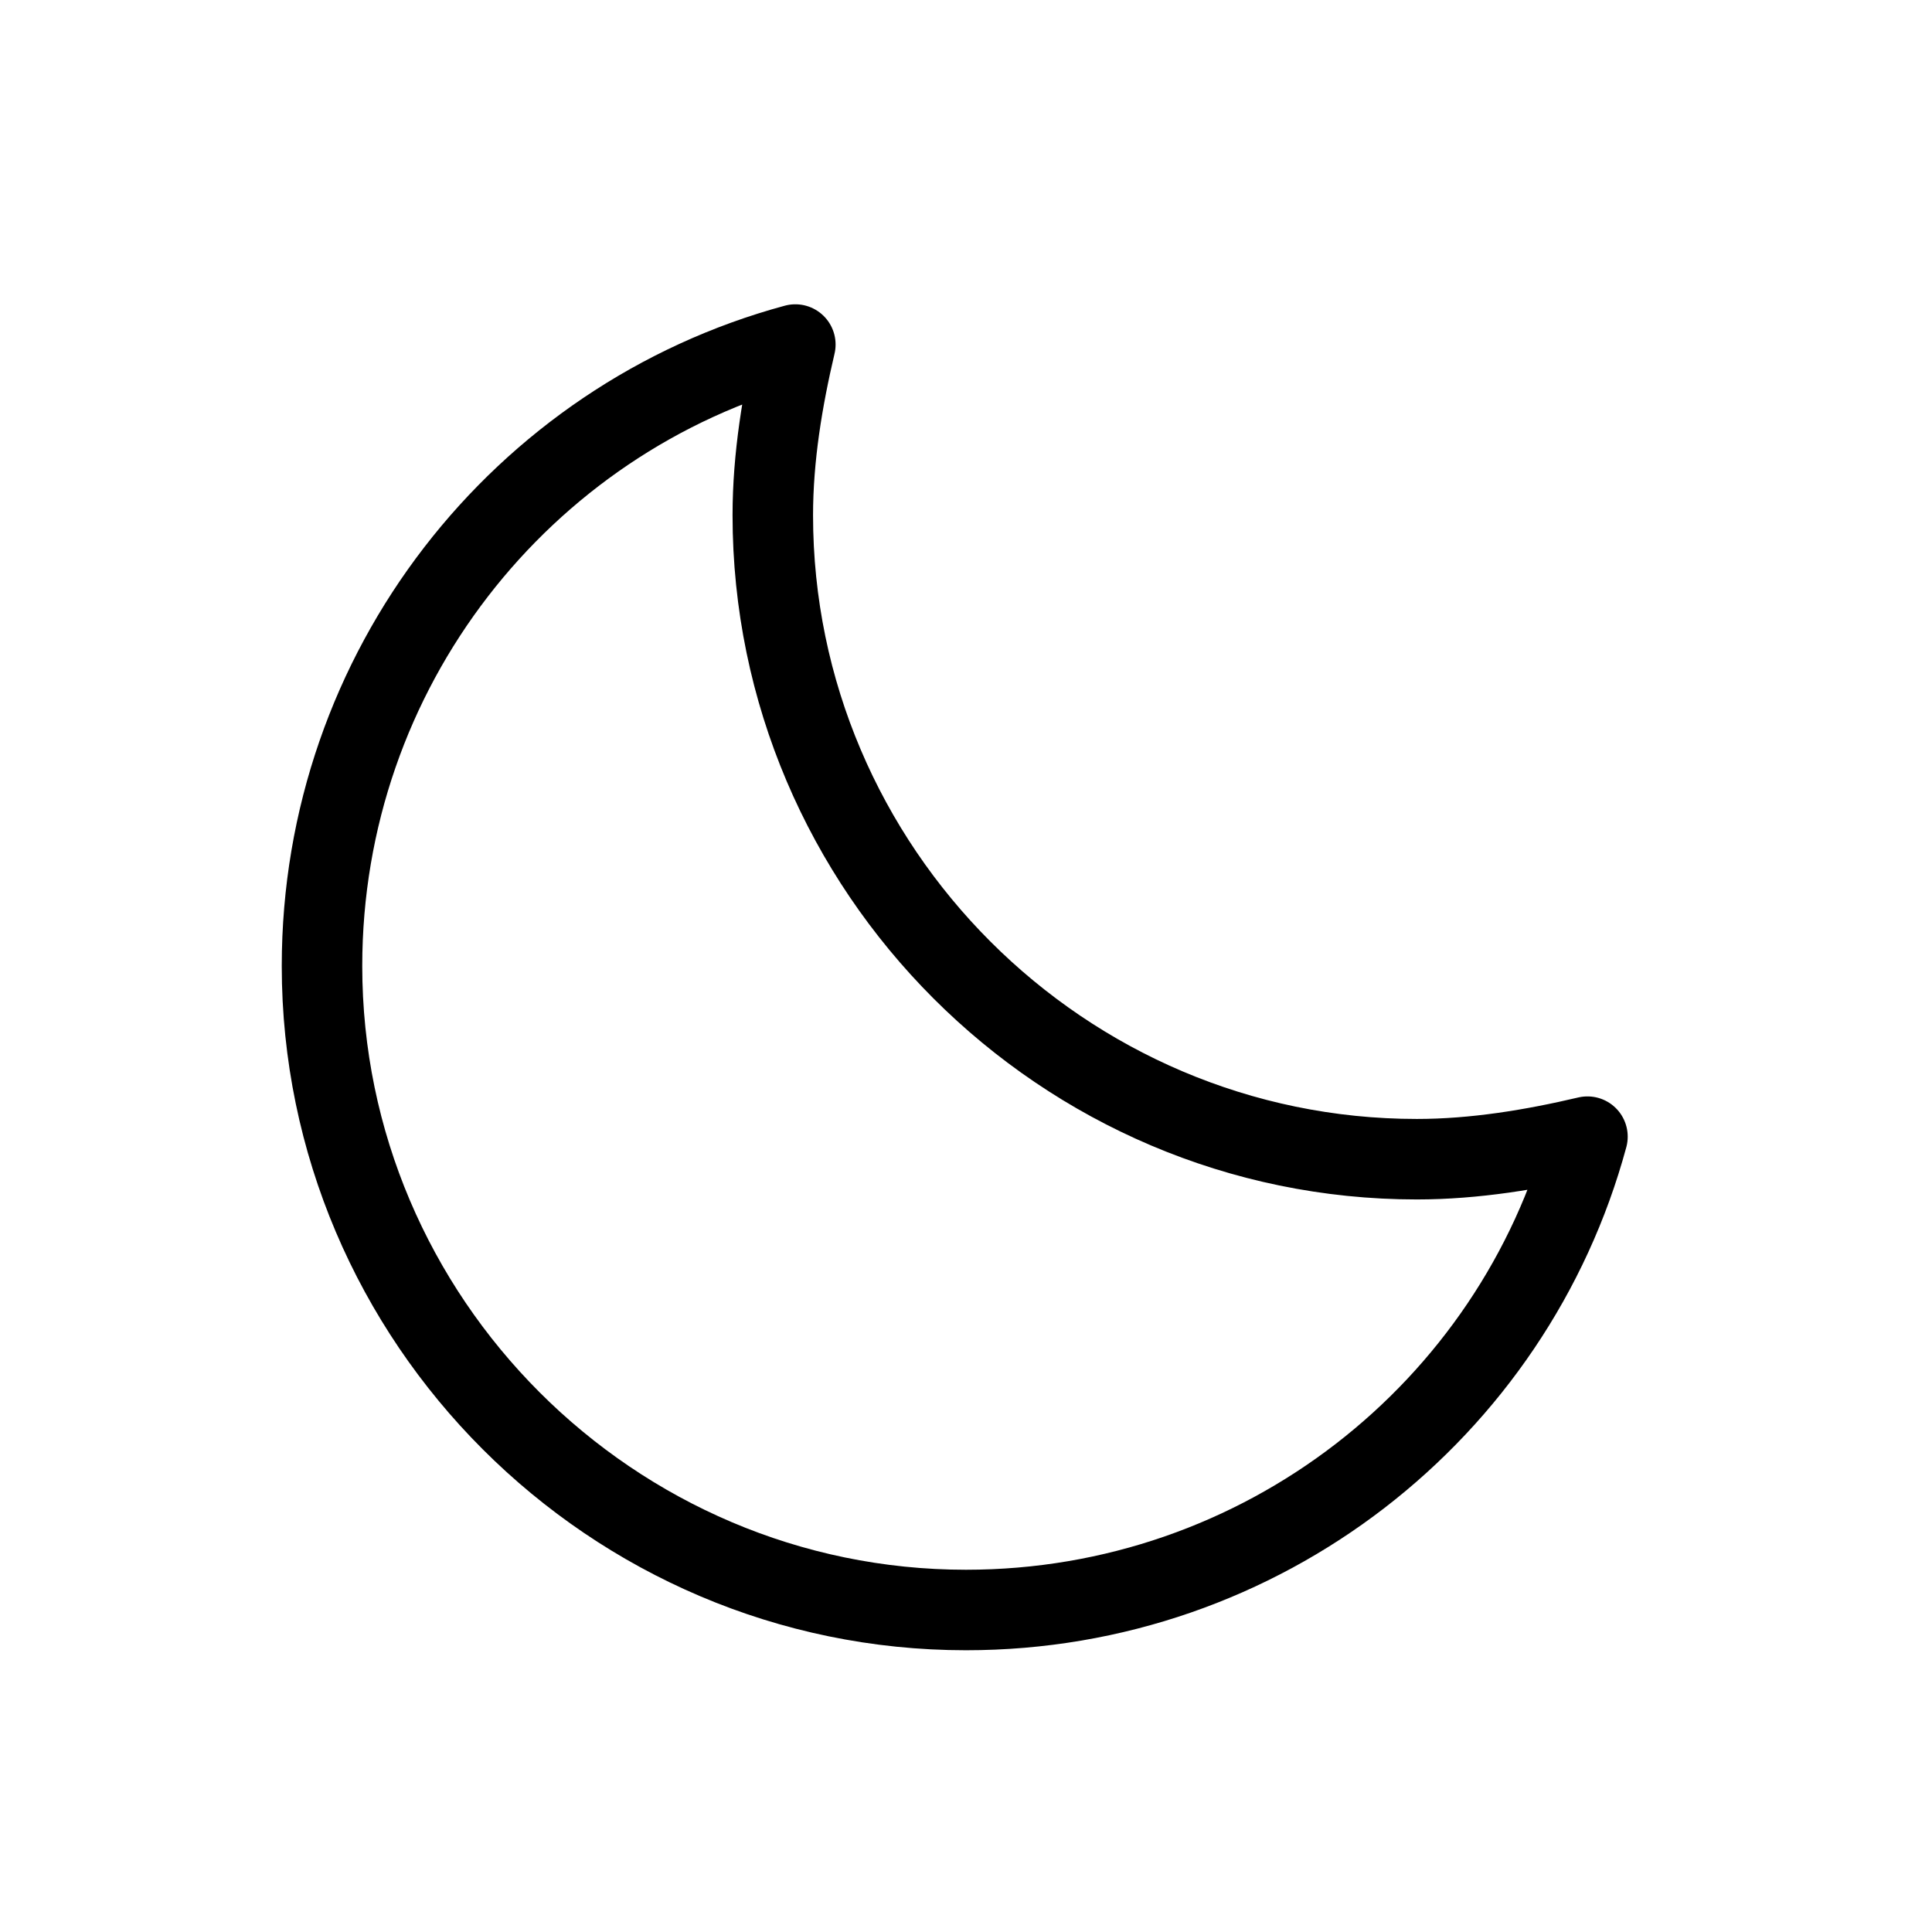 <svg width="48" height="48" viewBox="0 0 48 48" fill="none" xmlns="http://www.w3.org/2000/svg">
<path d="M35.2 28.8C26.4 28.8 19.2 21.6 19.2 12.8C19.2 11.36 19.44 9.92 19.76 8.56C12.96 10.4 8 16.64 8 24C8 32.8 15.2 40 24 40C31.36 40 37.6 35.04 39.44 28.24C38.08 28.56 36.64 28.8 35.2 28.8Z" stroke="black" stroke-width="2" stroke-linecap="round" stroke-linejoin="round"/>
</svg>
